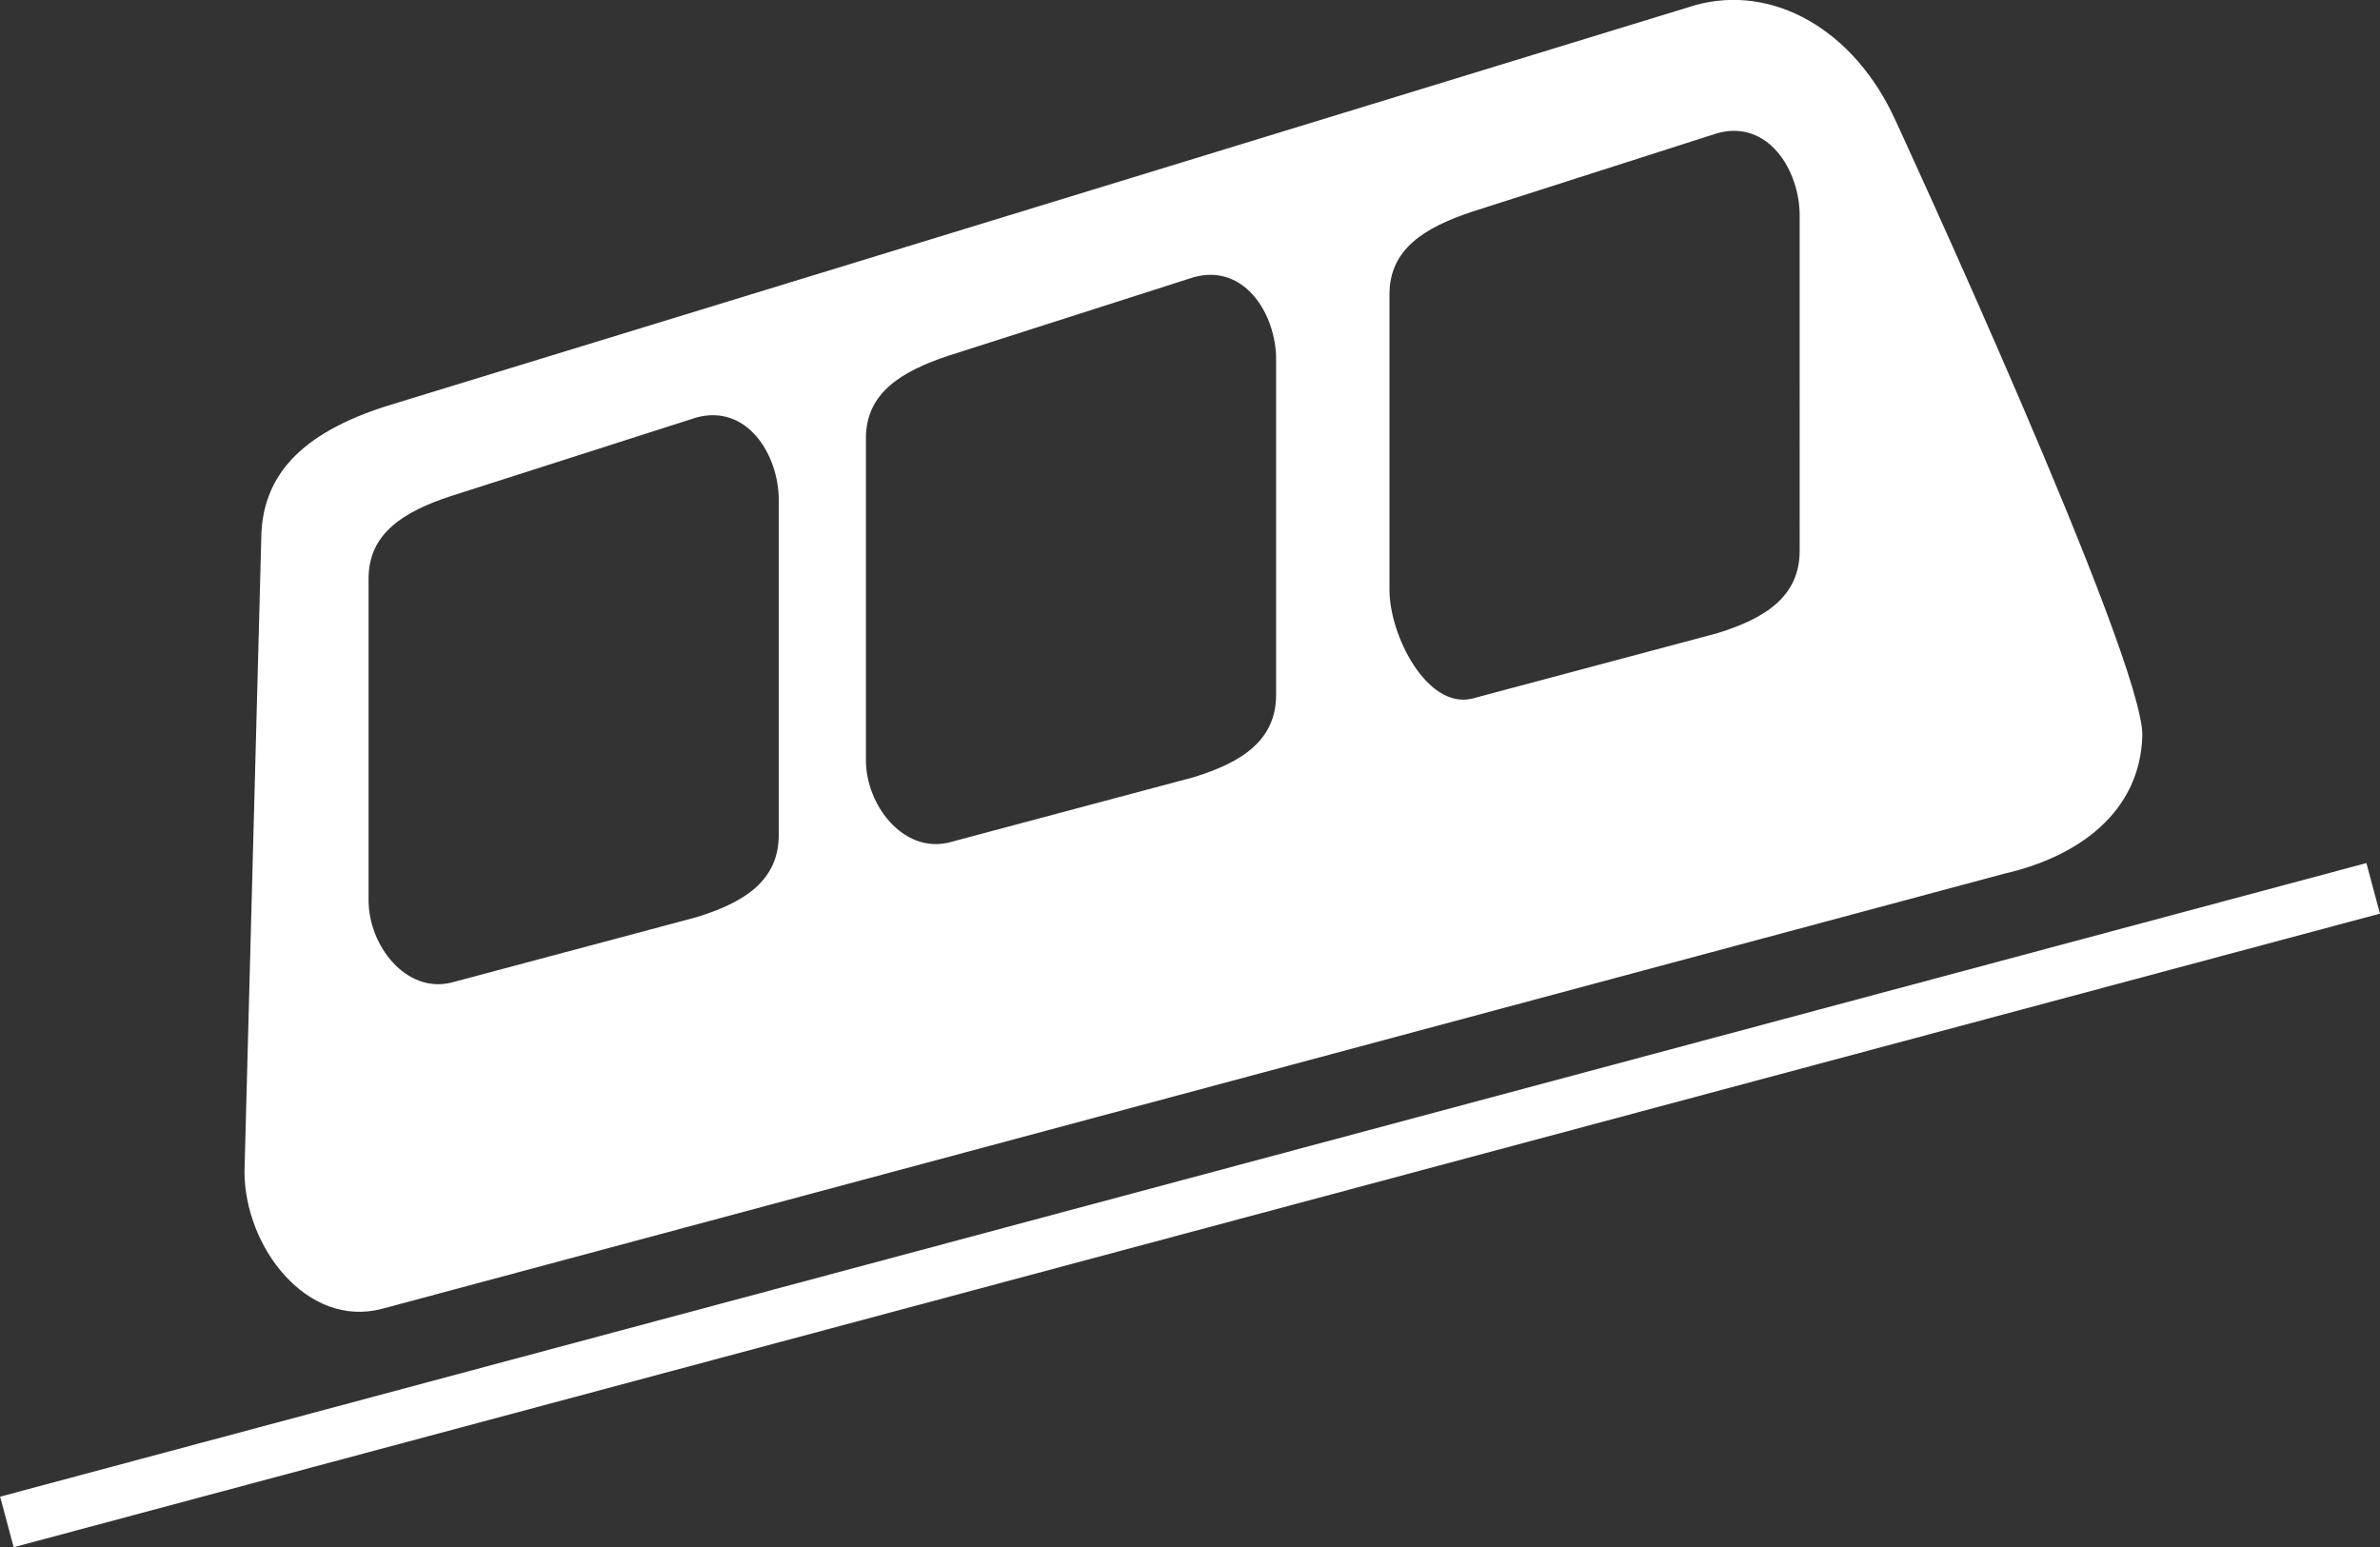 <svg xmlns="http://www.w3.org/2000/svg" viewBox="0 0 90.92 59.1"><rect x="0" y="0" width="90.92" height="59.1" fill="#333333" stroke="none"/><defs><style>.cls-1{fill:#fff;}</style></defs><title>funicular_white</title><g id="funicular"><g id="white"><rect class="cls-1" x="3.25" y="65.67" width="93.58" height="2" transform="translate(-20.12 -5.42) rotate(-14.99)"/><path class="cls-1" d="M69.33,20.83,19.81,36c-3.09.9-5.25,2.36-5.25,5.25l-.64,24.13c0,2.89,2.39,6,5.25,5.25L81.17,54c2.79-.64,5.16-2.33,5.25-5.25S77,25.25,77,25.25C75.42,21.75,72.29,20,69.33,20.83Zm-35,31.69c0,1.74-1.29,2.58-3.15,3.15l-9.37,2.5c-1.72.41-3.15-1.41-3.15-3.15V42.73c0-1.73,1.35-2.56,3.15-3.15l9.37-3c1.94-.53,3.15,1.42,3.15,3.15Zm19-5.35c0,1.73-1.29,2.58-3.15,3.15l-9.37,2.5c-1.72.4-3.15-1.42-3.15-3.15V37.37c0-1.73,1.35-2.55,3.15-3.15l9.37-3c1.94-.54,3.15,1.41,3.15,3.14Zm20-5.5c0,1.73-1.29,2.58-3.15,3.15l-9.37,2.5c-1.72.4-3.15-2.42-3.15-4.15V31.87c0-1.73,1.35-2.55,3.15-3.15l9.37-3c1.94-.54,3.15,1.41,3.15,3.14Z" transform="translate(-4.58 -20.63)"/></g></g></svg>